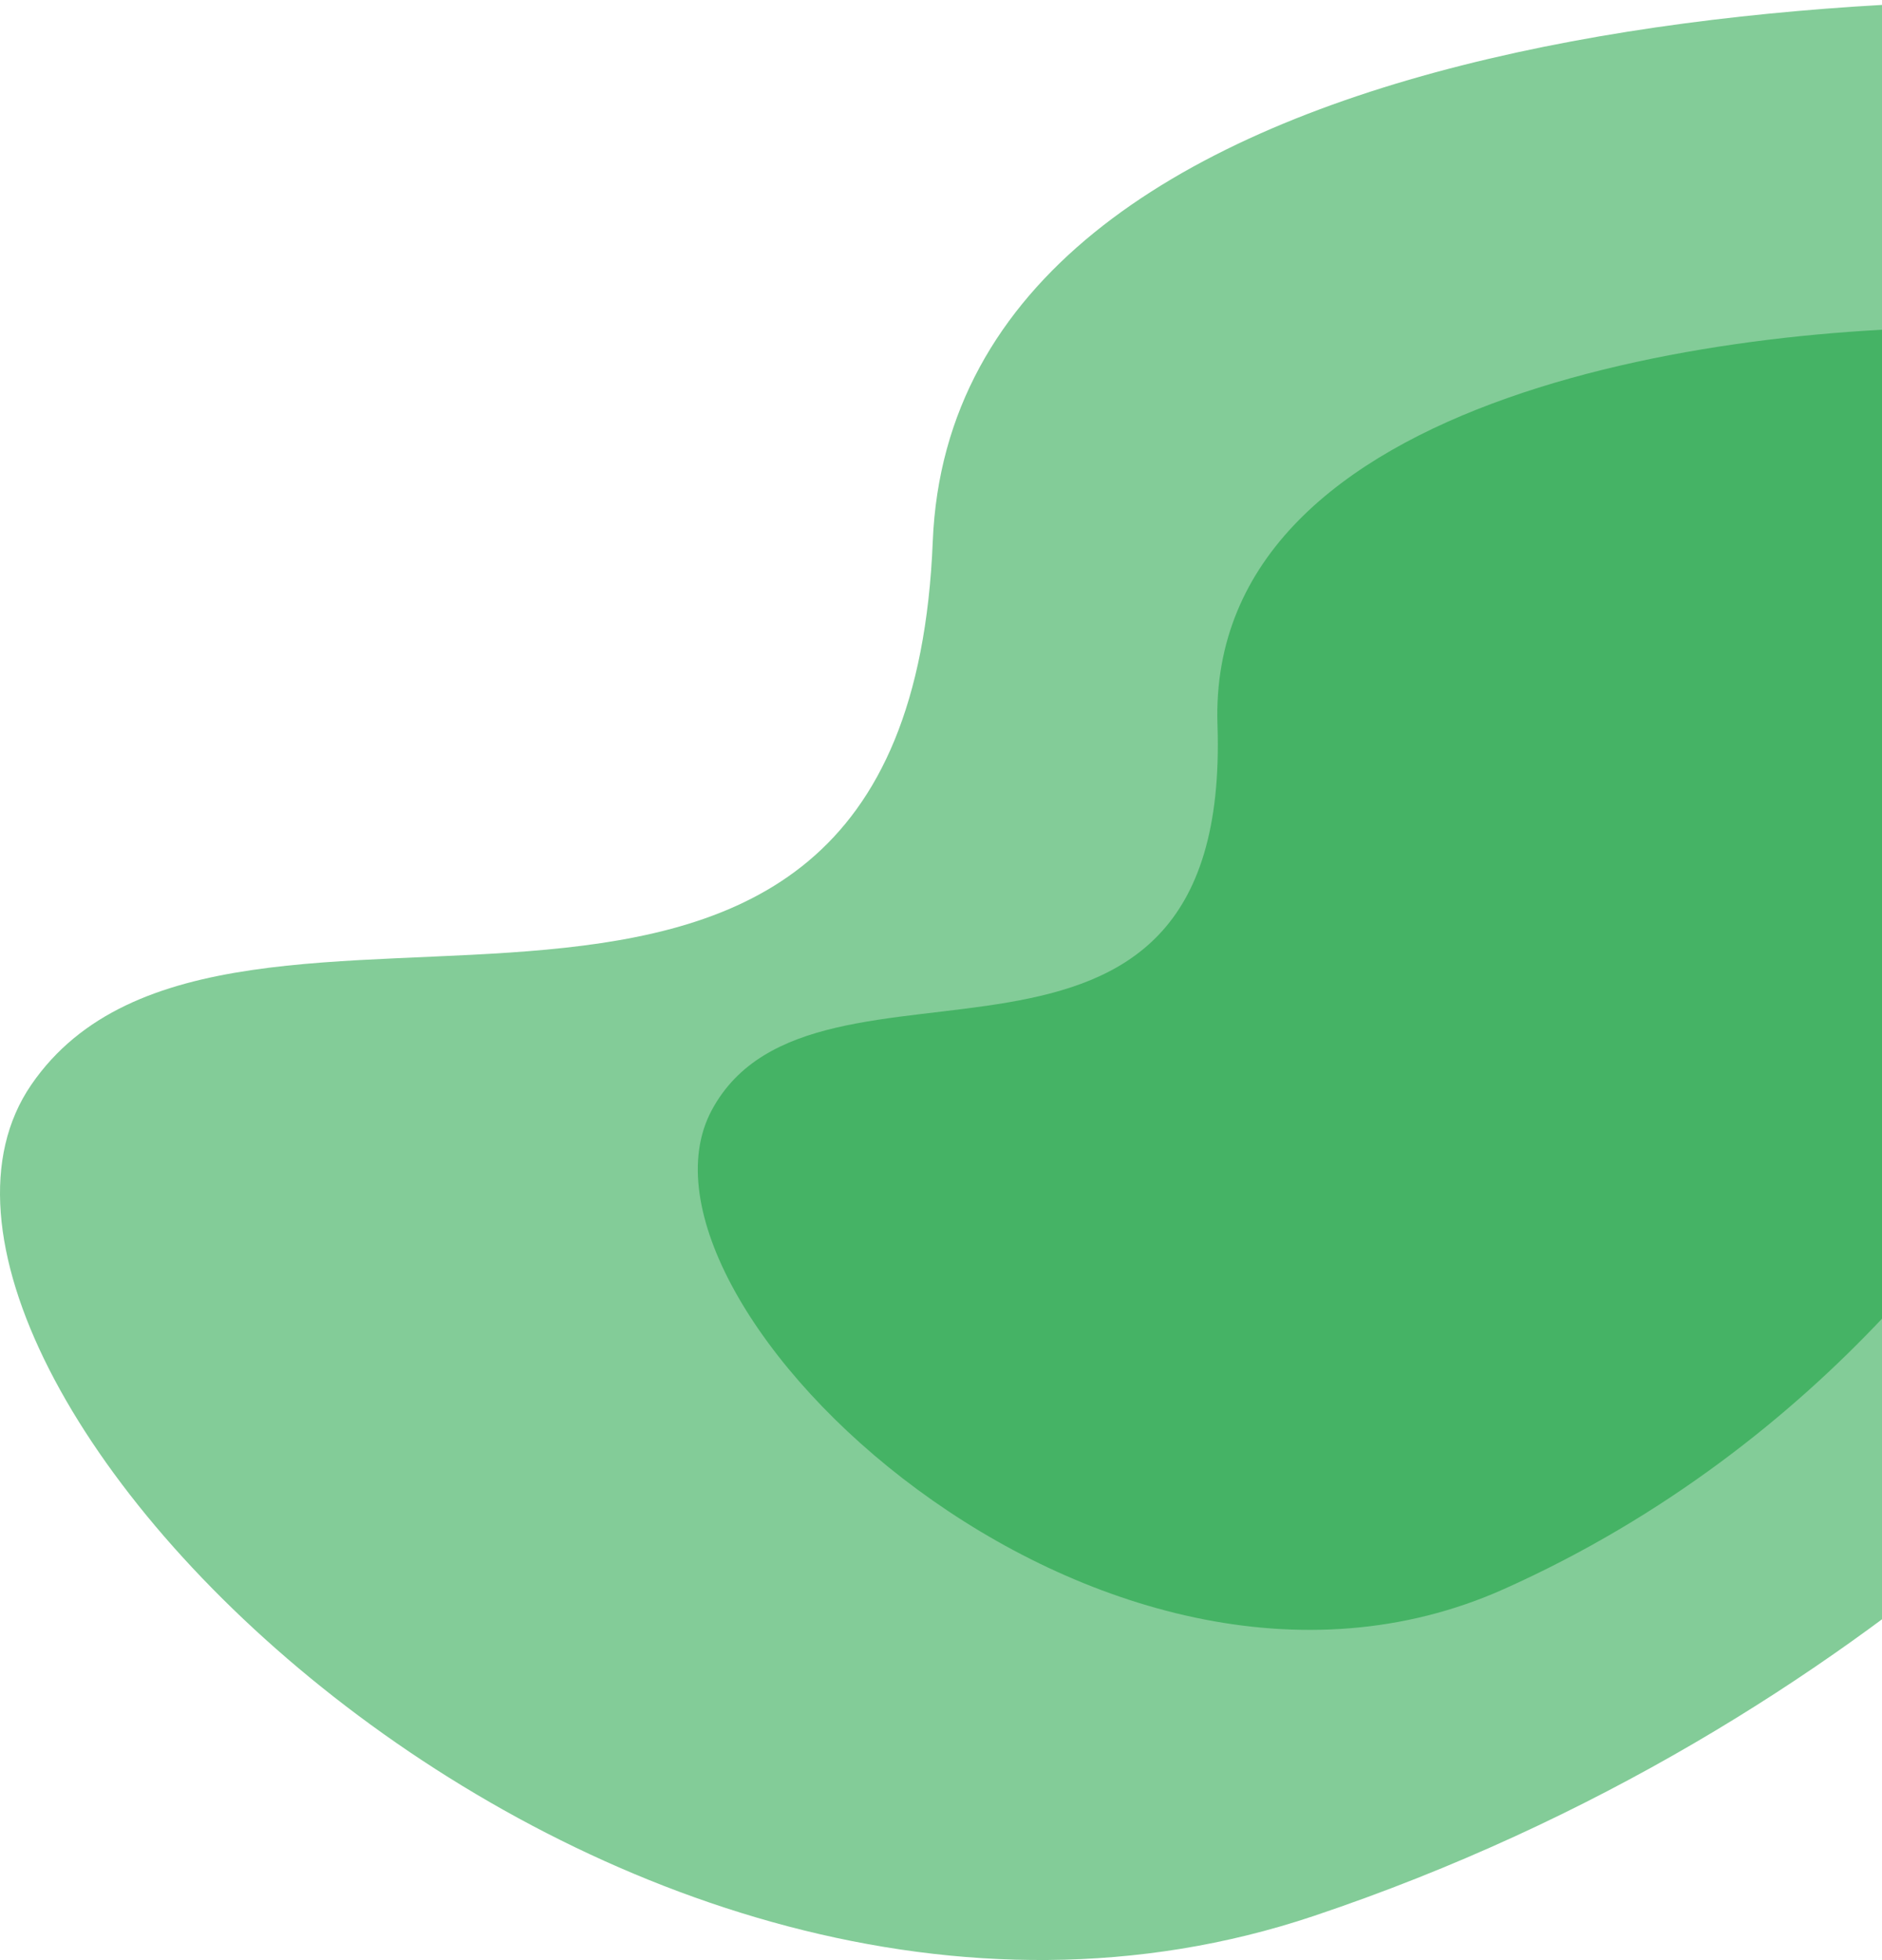 <svg width="745" height="776" viewBox="0 0 745 776" fill="none" xmlns="http://www.w3.org/2000/svg">
<path d="M369.238 214.367C377.624 7.814 737.24 -11.698 916 4.366V462.372C877.022 529.891 743.262 683.657 520.041 758.568C241.014 852.206 -65.834 543.473 12.39 429.461C90.615 315.45 358.754 472.559 369.238 214.367Z" fill="#099B32" fill-opacity="0.5"/>
<path d="M481.949 286.998C477.53 154.407 688.228 126.95 794.129 129.795L814.869 423.027C794.994 467.877 723.259 571.889 595.318 629.139C435.393 700.701 240.877 515.809 281.738 439.559C322.598 363.31 487.473 452.738 481.949 286.998Z" fill="#099B32" fill-opacity="0.5"/>
</svg>
